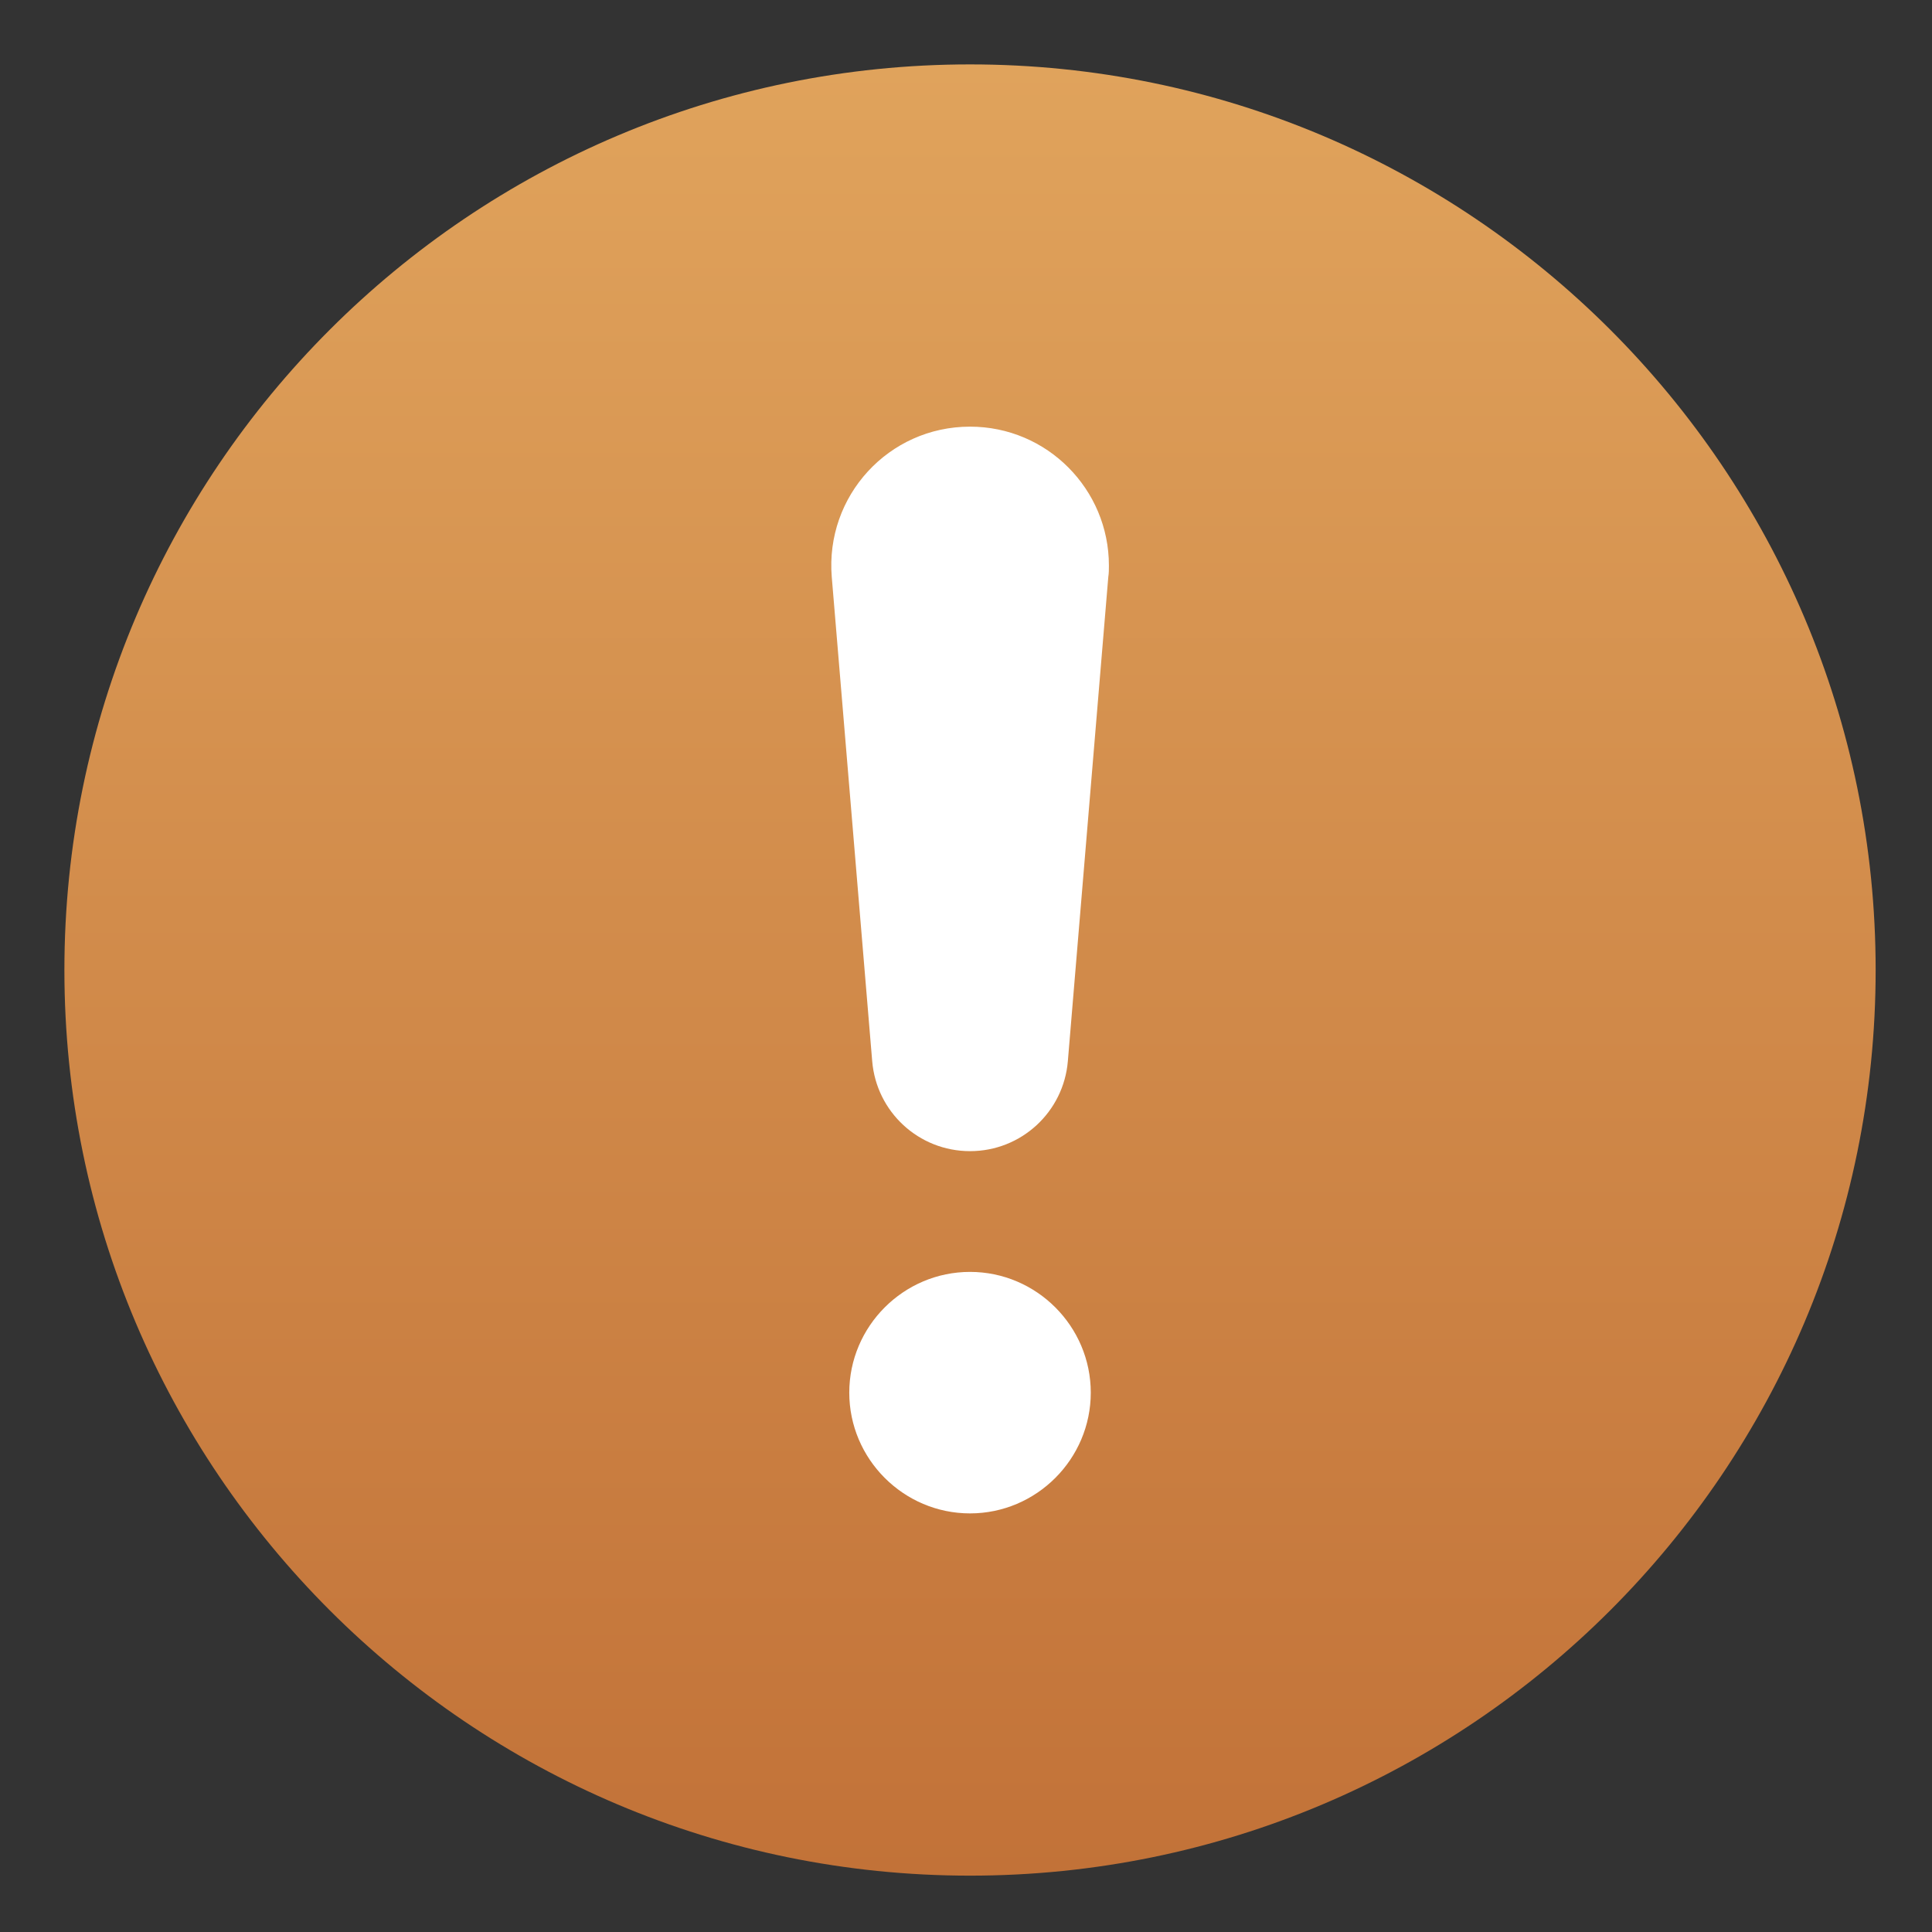 <svg width="60" height="60" viewBox="0 0 60 60" fill="none" xmlns="http://www.w3.org/2000/svg">
<rect x="0" y="0" width="60" height="60" fill="#333333" stroke="none"/>
<path d="M53 31C53 43.703 42.703 54 30 54C17.297 54 7 43.703 7 31C7 18.297 17.297 8 30 8C42.703 8 53 18.297 53 31Z" fill="white"/>
<path d="M30.125 2C14.6 2 2 14.6 2 30.125C2 45.65 14.6 58.25 30.125 58.25C45.65 58.25 58.25 45.65 58.25 30.125C58.25 14.6 45.65 2 30.125 2ZM30.125 47C28.062 47 26.375 45.312 26.375 43.25C26.375 41.188 28.062 39.5 30.125 39.5C32.188 39.5 33.875 41.188 33.875 43.25C33.875 45.312 32.188 47 30.125 47ZM34.419 17.919L33.163 32.956C33.031 34.531 31.719 35.75 30.125 35.75C28.531 35.75 27.219 34.531 27.087 32.956L25.831 17.919C25.625 15.406 27.594 13.25 30.125 13.25C32.525 13.25 34.438 15.2 34.438 17.562C34.438 17.675 34.438 17.806 34.419 17.919Z" fill="url(#paint0_linear_592_7761)"/>
<defs>
<linearGradient id="paint0_linear_592_7761" x1="30.125" y1="2" x2="30.125" y2="58.25" gradientUnits="userSpaceOnUse">
<stop stop-color="#E0A35C"/>
<stop offset="1" stop-color="#C27238"/>
</linearGradient>
</defs>
</svg>
